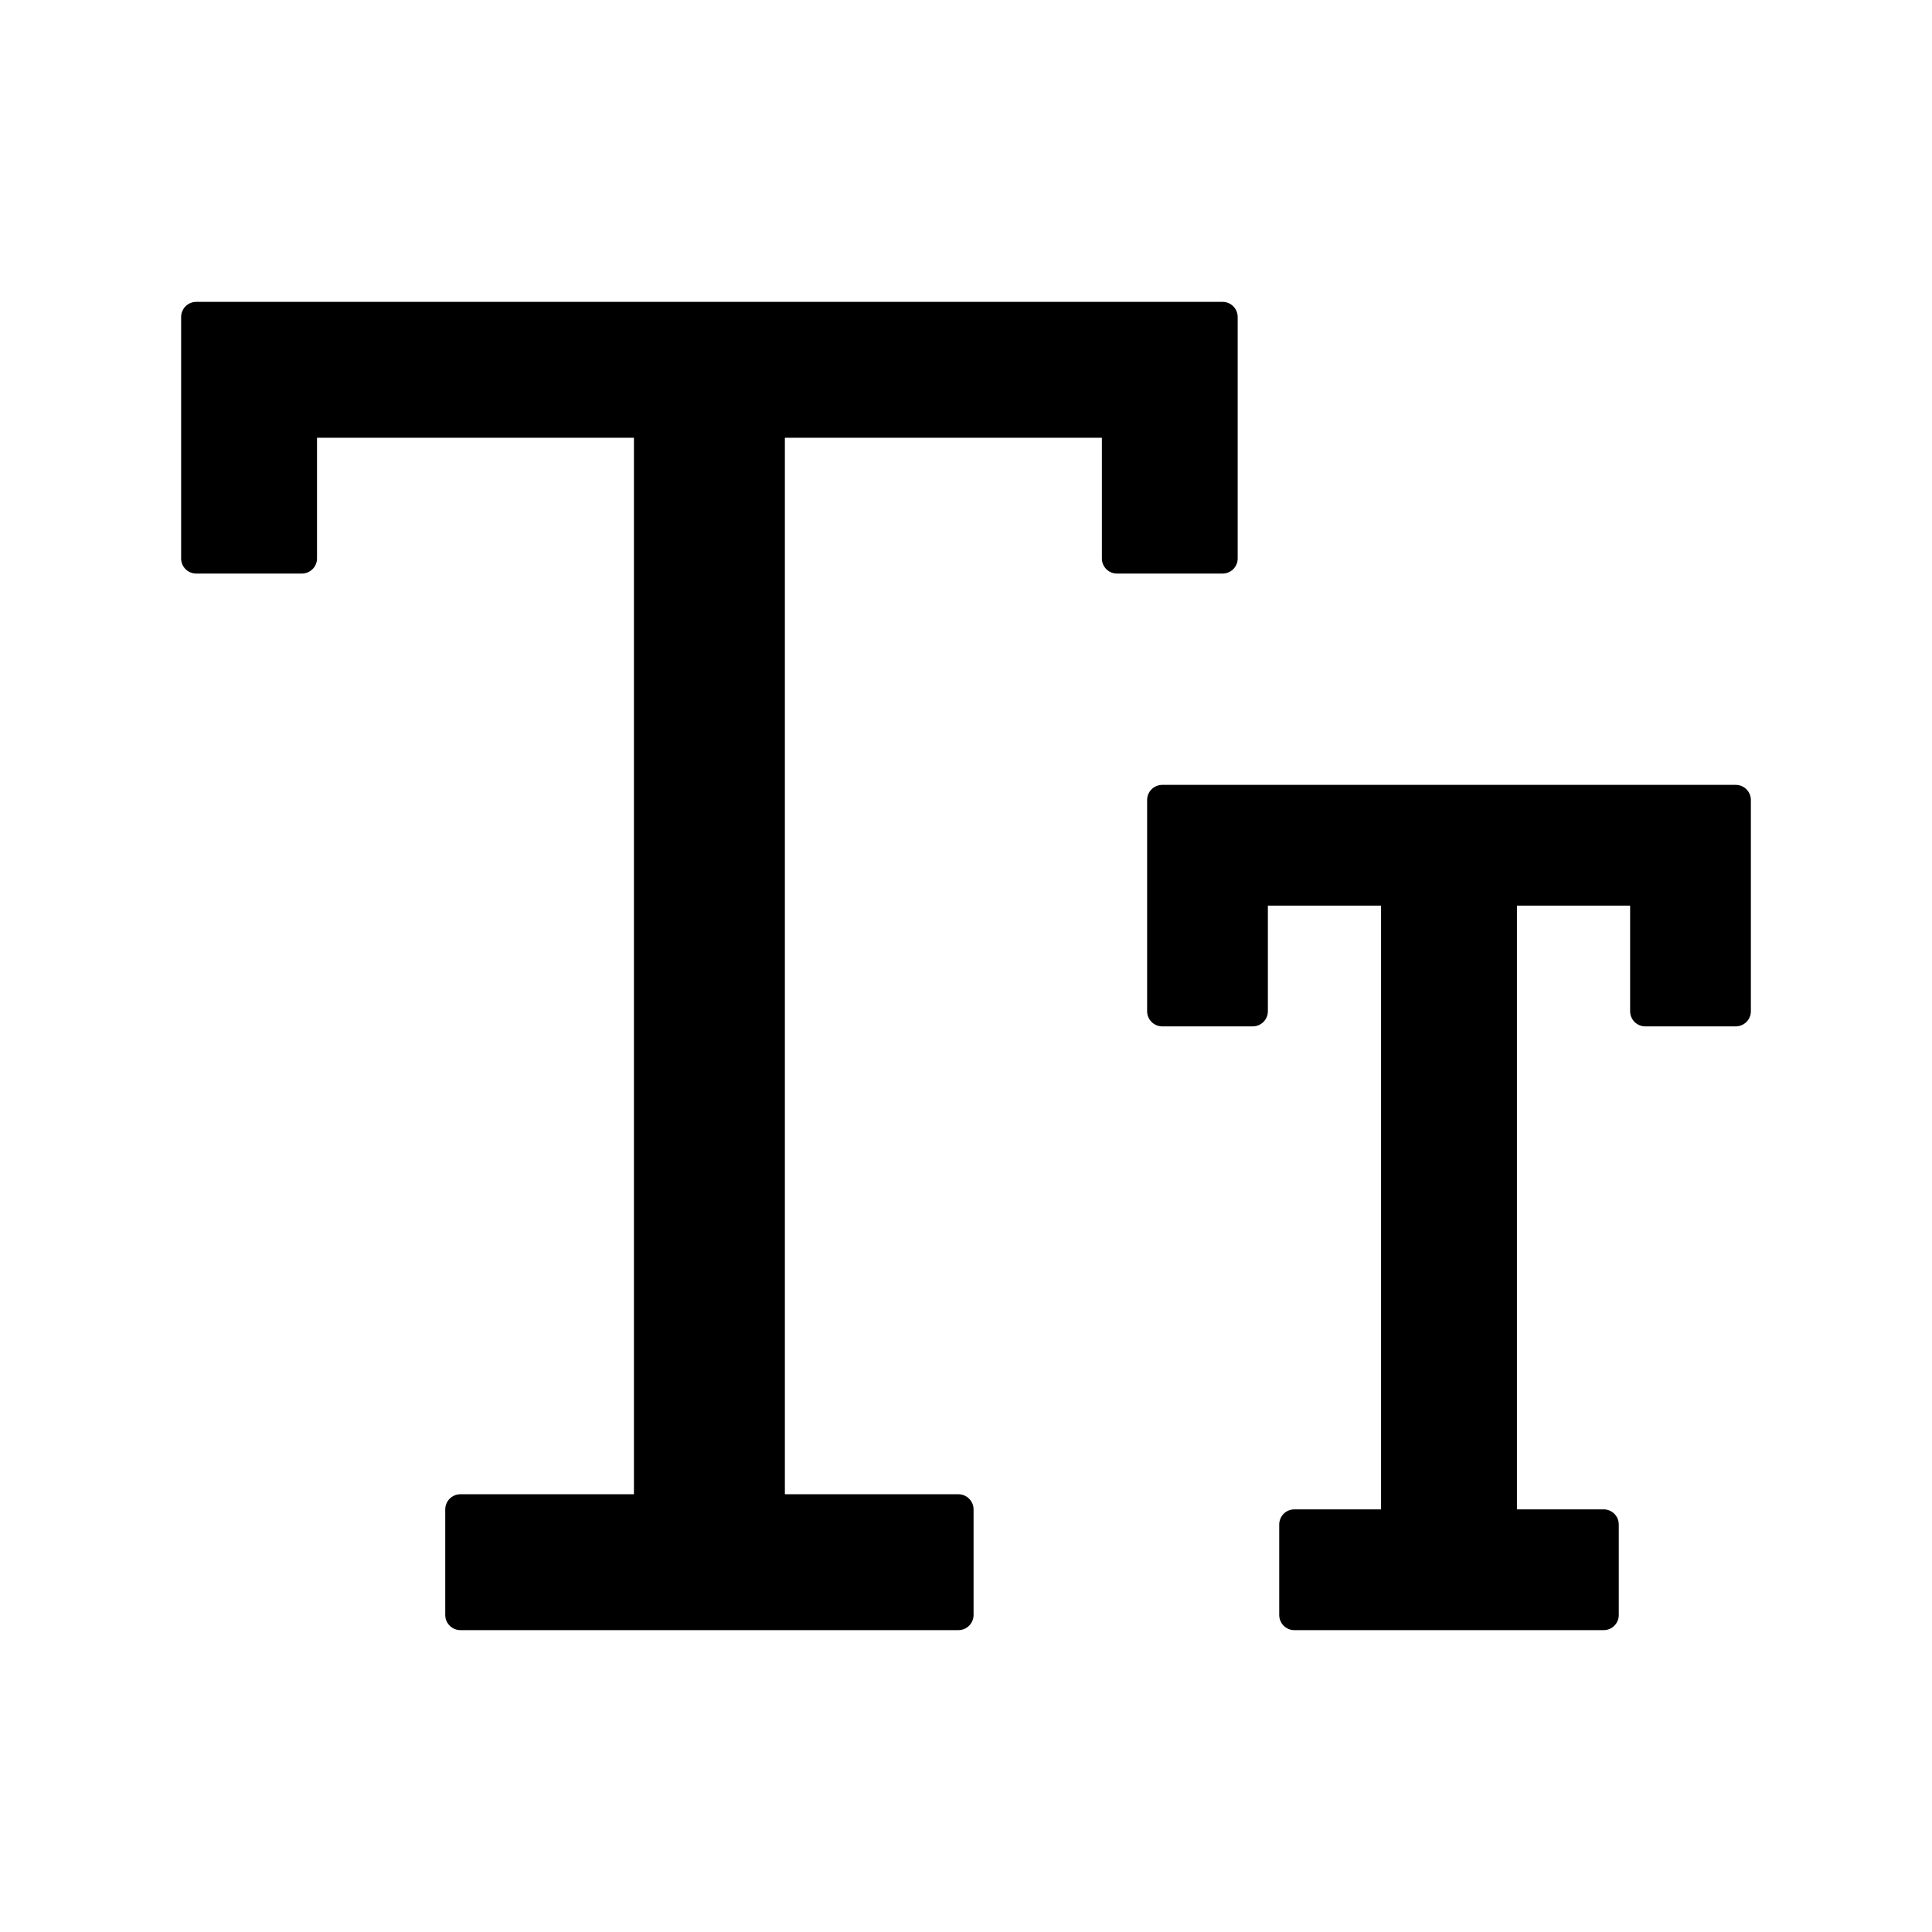 <svg width="24" height="24" viewBox="0 0 24 24"  xmlns="http://www.w3.org/2000/svg">
<path d="M21.562 9.75H14.438C14.334 9.75 14.25 9.834 14.25 9.938V12.562C14.25 12.666 14.334 12.75 14.438 12.75H15.562C15.666 12.75 15.75 12.666 15.75 12.562V11.25H17.156V18.75H16.078C15.975 18.75 15.891 18.834 15.891 18.938V20.062C15.891 20.166 15.975 20.25 16.078 20.25H19.922C20.025 20.25 20.109 20.166 20.109 20.062V18.938C20.109 18.834 20.025 18.75 19.922 18.75H18.844V11.25H20.25V12.562C20.25 12.666 20.334 12.75 20.438 12.75H21.562C21.666 12.75 21.75 12.666 21.75 12.562V9.938C21.75 9.834 21.666 9.75 21.562 9.75ZM15.375 6.938V3.938C15.375 3.834 15.291 3.75 15.188 3.75H2.438C2.334 3.75 2.25 3.834 2.25 3.938V6.938C2.25 7.041 2.334 7.125 2.438 7.125H3.75C3.853 7.125 3.938 7.041 3.938 6.938V5.438H7.875V18.562H5.719C5.616 18.562 5.531 18.647 5.531 18.75V20.062C5.531 20.166 5.616 20.25 5.719 20.25H11.906C12.009 20.25 12.094 20.166 12.094 20.062V18.75C12.094 18.647 12.009 18.562 11.906 18.562H9.75V5.438H13.688V6.938C13.688 7.041 13.772 7.125 13.875 7.125H15.188C15.291 7.125 15.375 7.041 15.375 6.938Z" />
</svg>
